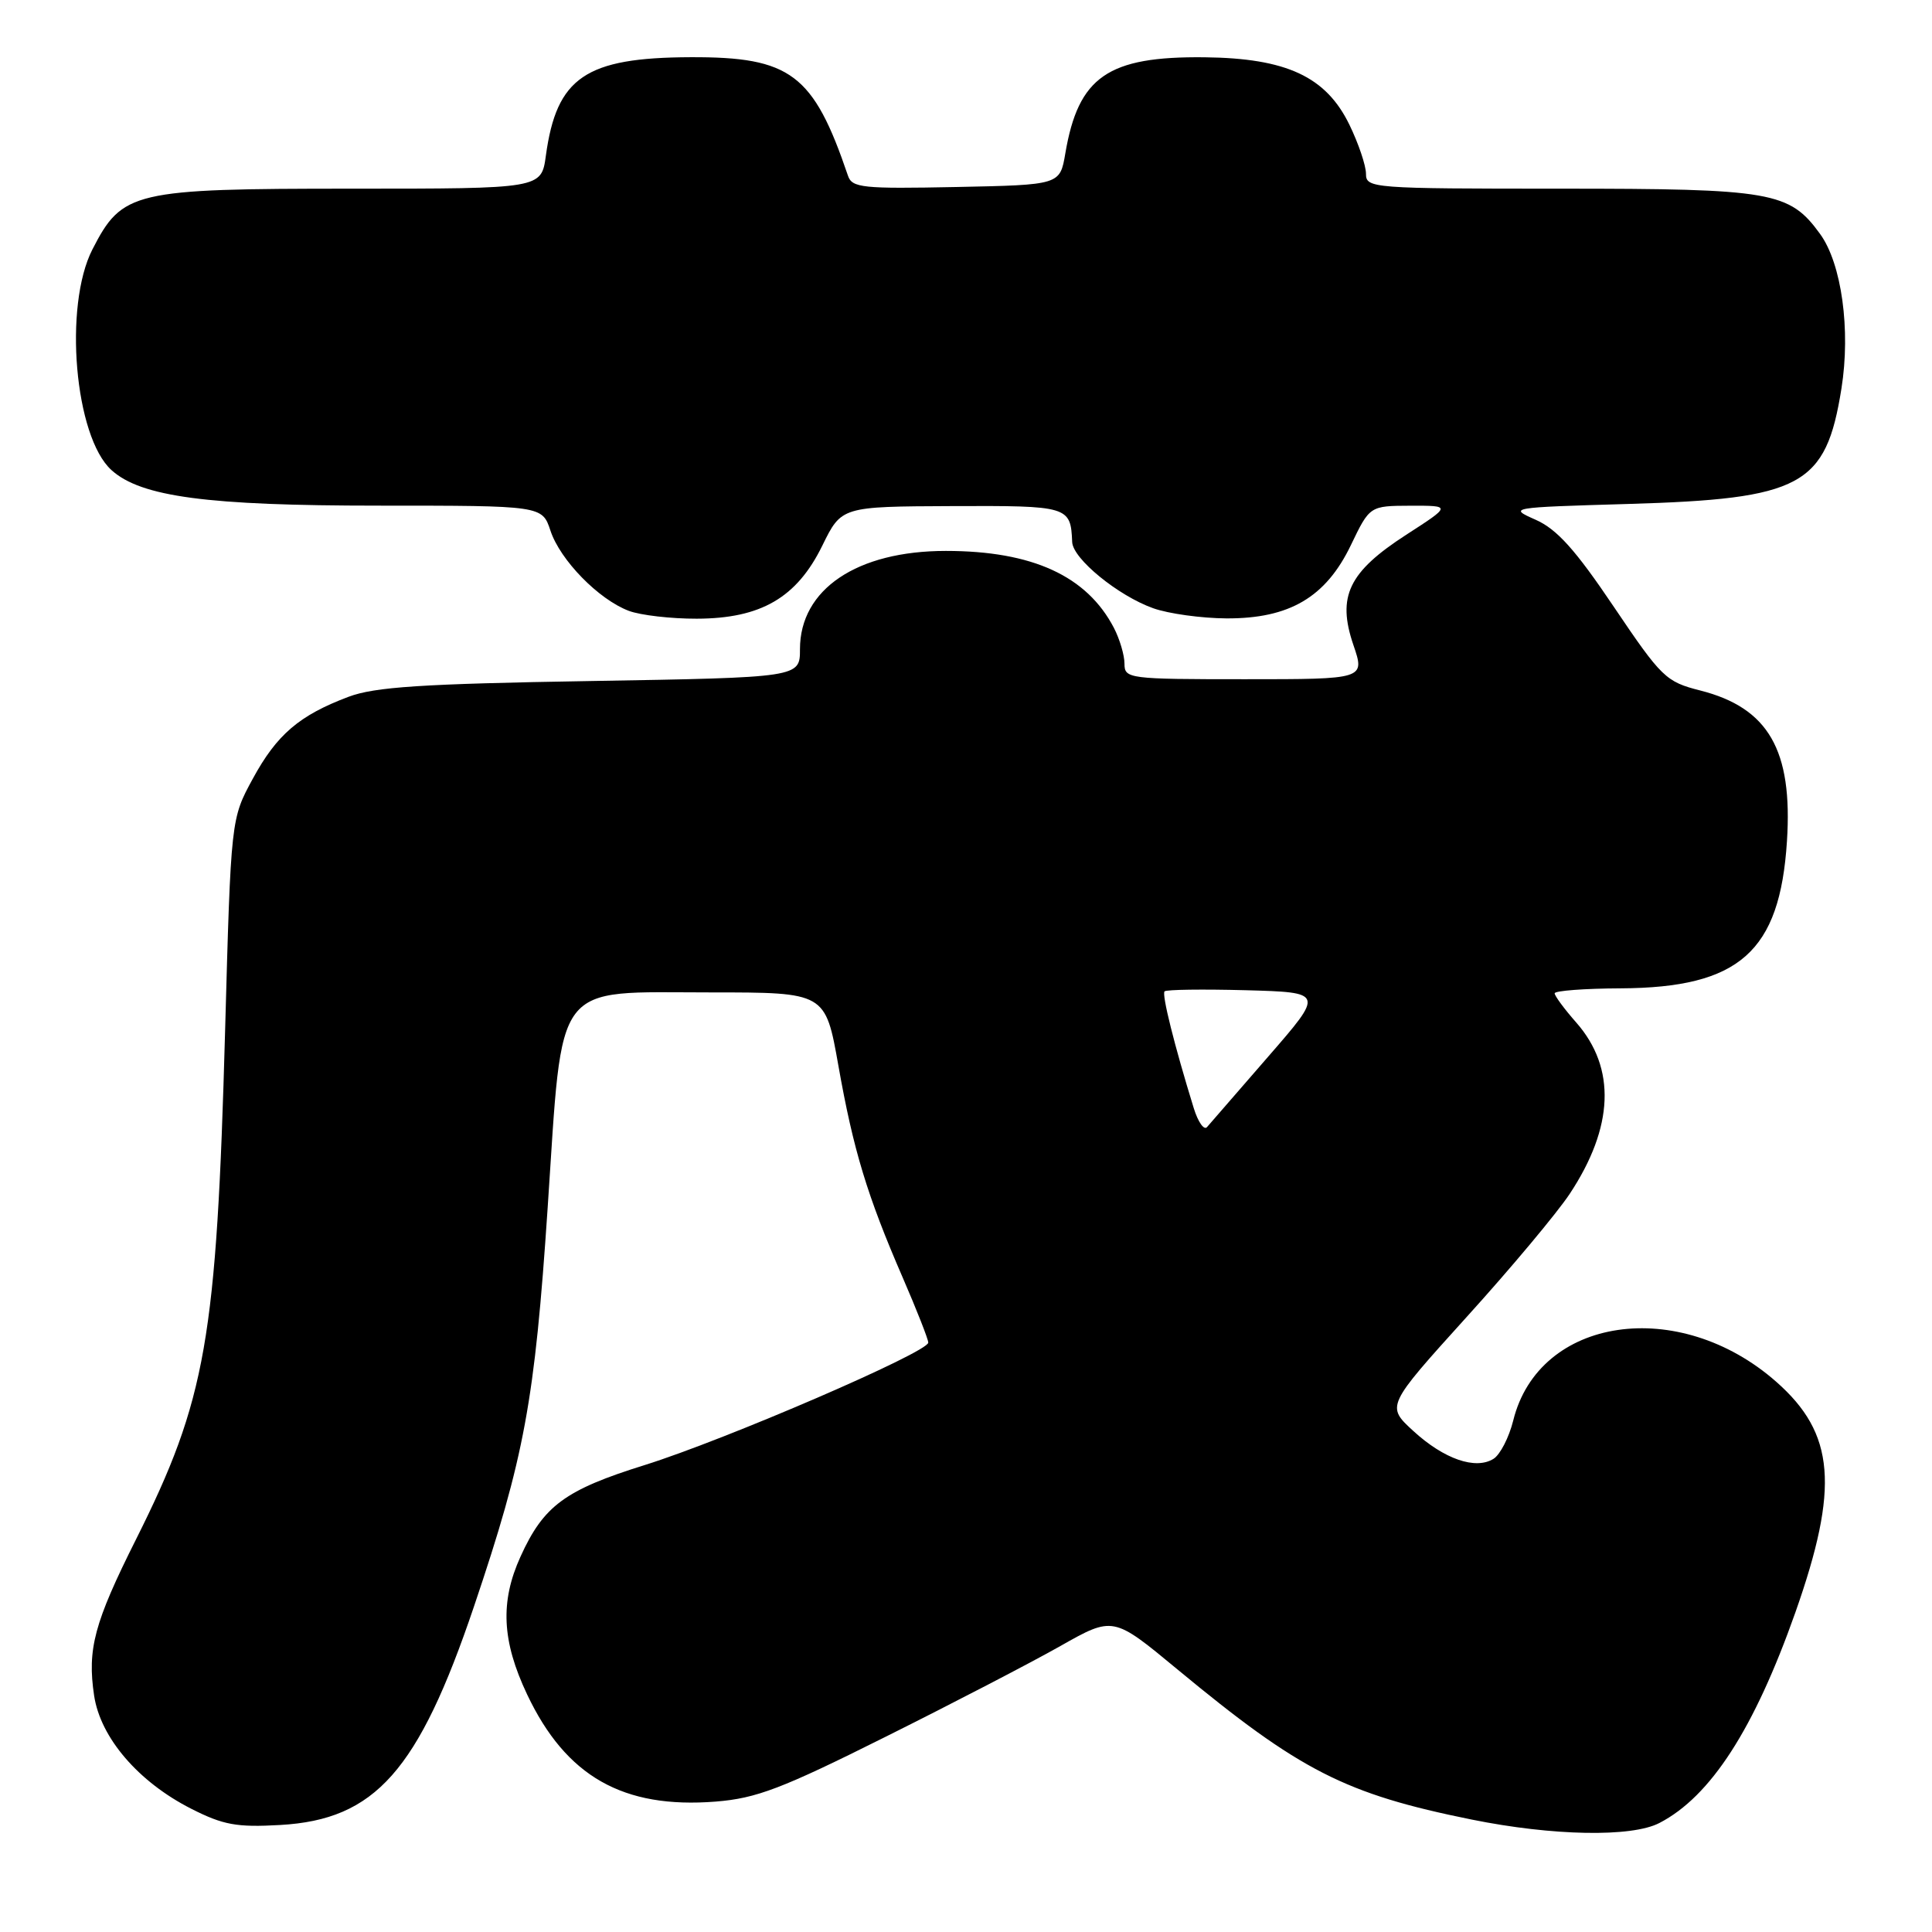 <?xml version="1.0" encoding="UTF-8" standalone="no"?>
<!DOCTYPE svg PUBLIC "-//W3C//DTD SVG 1.1//EN" "http://www.w3.org/Graphics/SVG/1.1/DTD/svg11.dtd" >
<svg xmlns="http://www.w3.org/2000/svg" xmlns:xlink="http://www.w3.org/1999/xlink" version="1.1" viewBox="0 0 256 256">
 <g >
 <path fill="currentColor"
d=" M 219.87 241.56 C 226.67 238.05 232.44 229.10 237.89 213.67 C 243.74 197.07 243.15 189.95 235.37 183.10 C 222.45 171.72 203.91 174.45 200.51 188.23 C 199.95 190.47 198.78 192.75 197.90 193.30 C 195.52 194.79 191.34 193.34 187.28 189.62 C 183.67 186.31 183.67 186.31 194.31 174.54 C 200.17 168.08 206.32 160.72 207.99 158.20 C 213.85 149.35 214.16 141.53 208.87 135.50 C 207.29 133.71 206.00 131.96 206.00 131.62 C 206.00 131.28 209.94 130.98 214.75 130.96 C 230.47 130.88 235.84 126.13 236.78 111.47 C 237.56 99.39 234.33 93.79 225.28 91.49 C 220.74 90.34 220.17 89.79 213.83 80.39 C 208.74 72.83 206.30 70.12 203.48 68.87 C 199.84 67.26 199.98 67.24 215.65 66.78 C 238.77 66.11 241.94 64.40 244.00 51.49 C 245.24 43.72 244.03 34.93 241.17 31.00 C 237.11 25.40 234.81 25.00 206.75 25.00 C 181.78 25.00 181.00 24.94 181.00 23.03 C 181.00 21.94 180.01 19.01 178.80 16.52 C 175.70 10.15 170.46 7.71 159.61 7.59 C 146.80 7.45 142.89 10.15 141.16 20.33 C 140.45 24.50 140.45 24.50 126.70 24.78 C 114.28 25.03 112.90 24.89 112.36 23.28 C 107.78 9.80 104.77 7.53 91.50 7.58 C 77.59 7.63 73.75 10.24 72.33 20.63 C 71.73 25.00 71.73 25.00 46.60 25.00 C 17.63 25.00 16.20 25.34 12.25 33.04 C 8.40 40.55 9.89 57.88 14.77 62.29 C 18.68 65.83 27.46 67.00 50.13 67.00 C 71.84 67.00 71.84 67.00 72.94 70.32 C 74.23 74.22 79.32 79.43 83.32 80.94 C 84.86 81.52 88.91 81.99 92.32 81.98 C 100.83 81.96 105.58 79.20 108.96 72.30 C 111.50 67.12 111.50 67.12 126.14 67.06 C 141.61 67.00 141.87 67.07 142.07 71.83 C 142.17 74.05 148.15 78.93 152.79 80.59 C 154.83 81.32 159.20 81.92 162.50 81.94 C 170.86 81.98 175.68 79.14 179.00 72.23 C 181.50 67.03 181.50 67.03 186.91 67.01 C 192.31 67.00 192.31 67.00 186.33 70.86 C 178.69 75.80 177.14 79.03 179.33 85.46 C 180.88 90.00 180.88 90.00 164.94 90.00 C 149.54 90.00 149.00 89.93 149.00 87.95 C 149.00 86.82 148.37 84.69 147.60 83.20 C 144.01 76.31 136.79 73.00 125.33 73.00 C 113.55 73.00 106.00 78.08 106.00 86.02 C 106.00 89.77 106.00 89.77 78.25 90.24 C 55.90 90.61 49.66 91.02 46.18 92.33 C 39.65 94.79 36.68 97.33 33.50 103.18 C 30.60 108.50 30.60 108.50 29.83 136.50 C 28.70 177.51 27.32 185.41 18.01 204.00 C 12.48 215.03 11.55 218.52 12.47 224.67 C 13.31 230.27 18.34 236.12 25.36 239.68 C 29.58 241.82 31.38 242.15 37.13 241.82 C 49.72 241.11 55.44 234.65 62.81 212.85 C 69.50 193.03 70.85 185.72 72.57 160.00 C 74.61 129.53 73.11 131.50 94.21 131.50 C 109.37 131.50 109.37 131.50 111.09 141.20 C 113.07 152.38 114.89 158.40 119.62 169.30 C 121.48 173.59 123.00 177.46 123.00 177.90 C 123.00 179.18 96.14 190.77 85.45 194.12 C 74.87 197.42 72.03 199.51 68.97 206.26 C 66.25 212.24 66.50 217.45 69.84 224.51 C 74.99 235.39 82.56 239.69 94.83 238.72 C 100.23 238.29 103.57 237.02 117.33 230.14 C 126.23 225.70 136.65 220.29 140.50 218.11 C 147.50 214.15 147.50 214.15 156.00 221.19 C 172.28 234.67 178.24 237.71 195.00 241.10 C 205.72 243.27 216.19 243.47 219.87 241.56 Z  M 158.18 146.84 C 155.61 138.52 153.92 131.75 154.31 131.36 C 154.55 131.12 159.40 131.06 165.09 131.21 C 175.44 131.50 175.44 131.50 168.05 140.00 C 163.99 144.68 160.34 148.88 159.94 149.34 C 159.54 149.81 158.75 148.68 158.18 146.84 Z "/>
</g>
</svg>